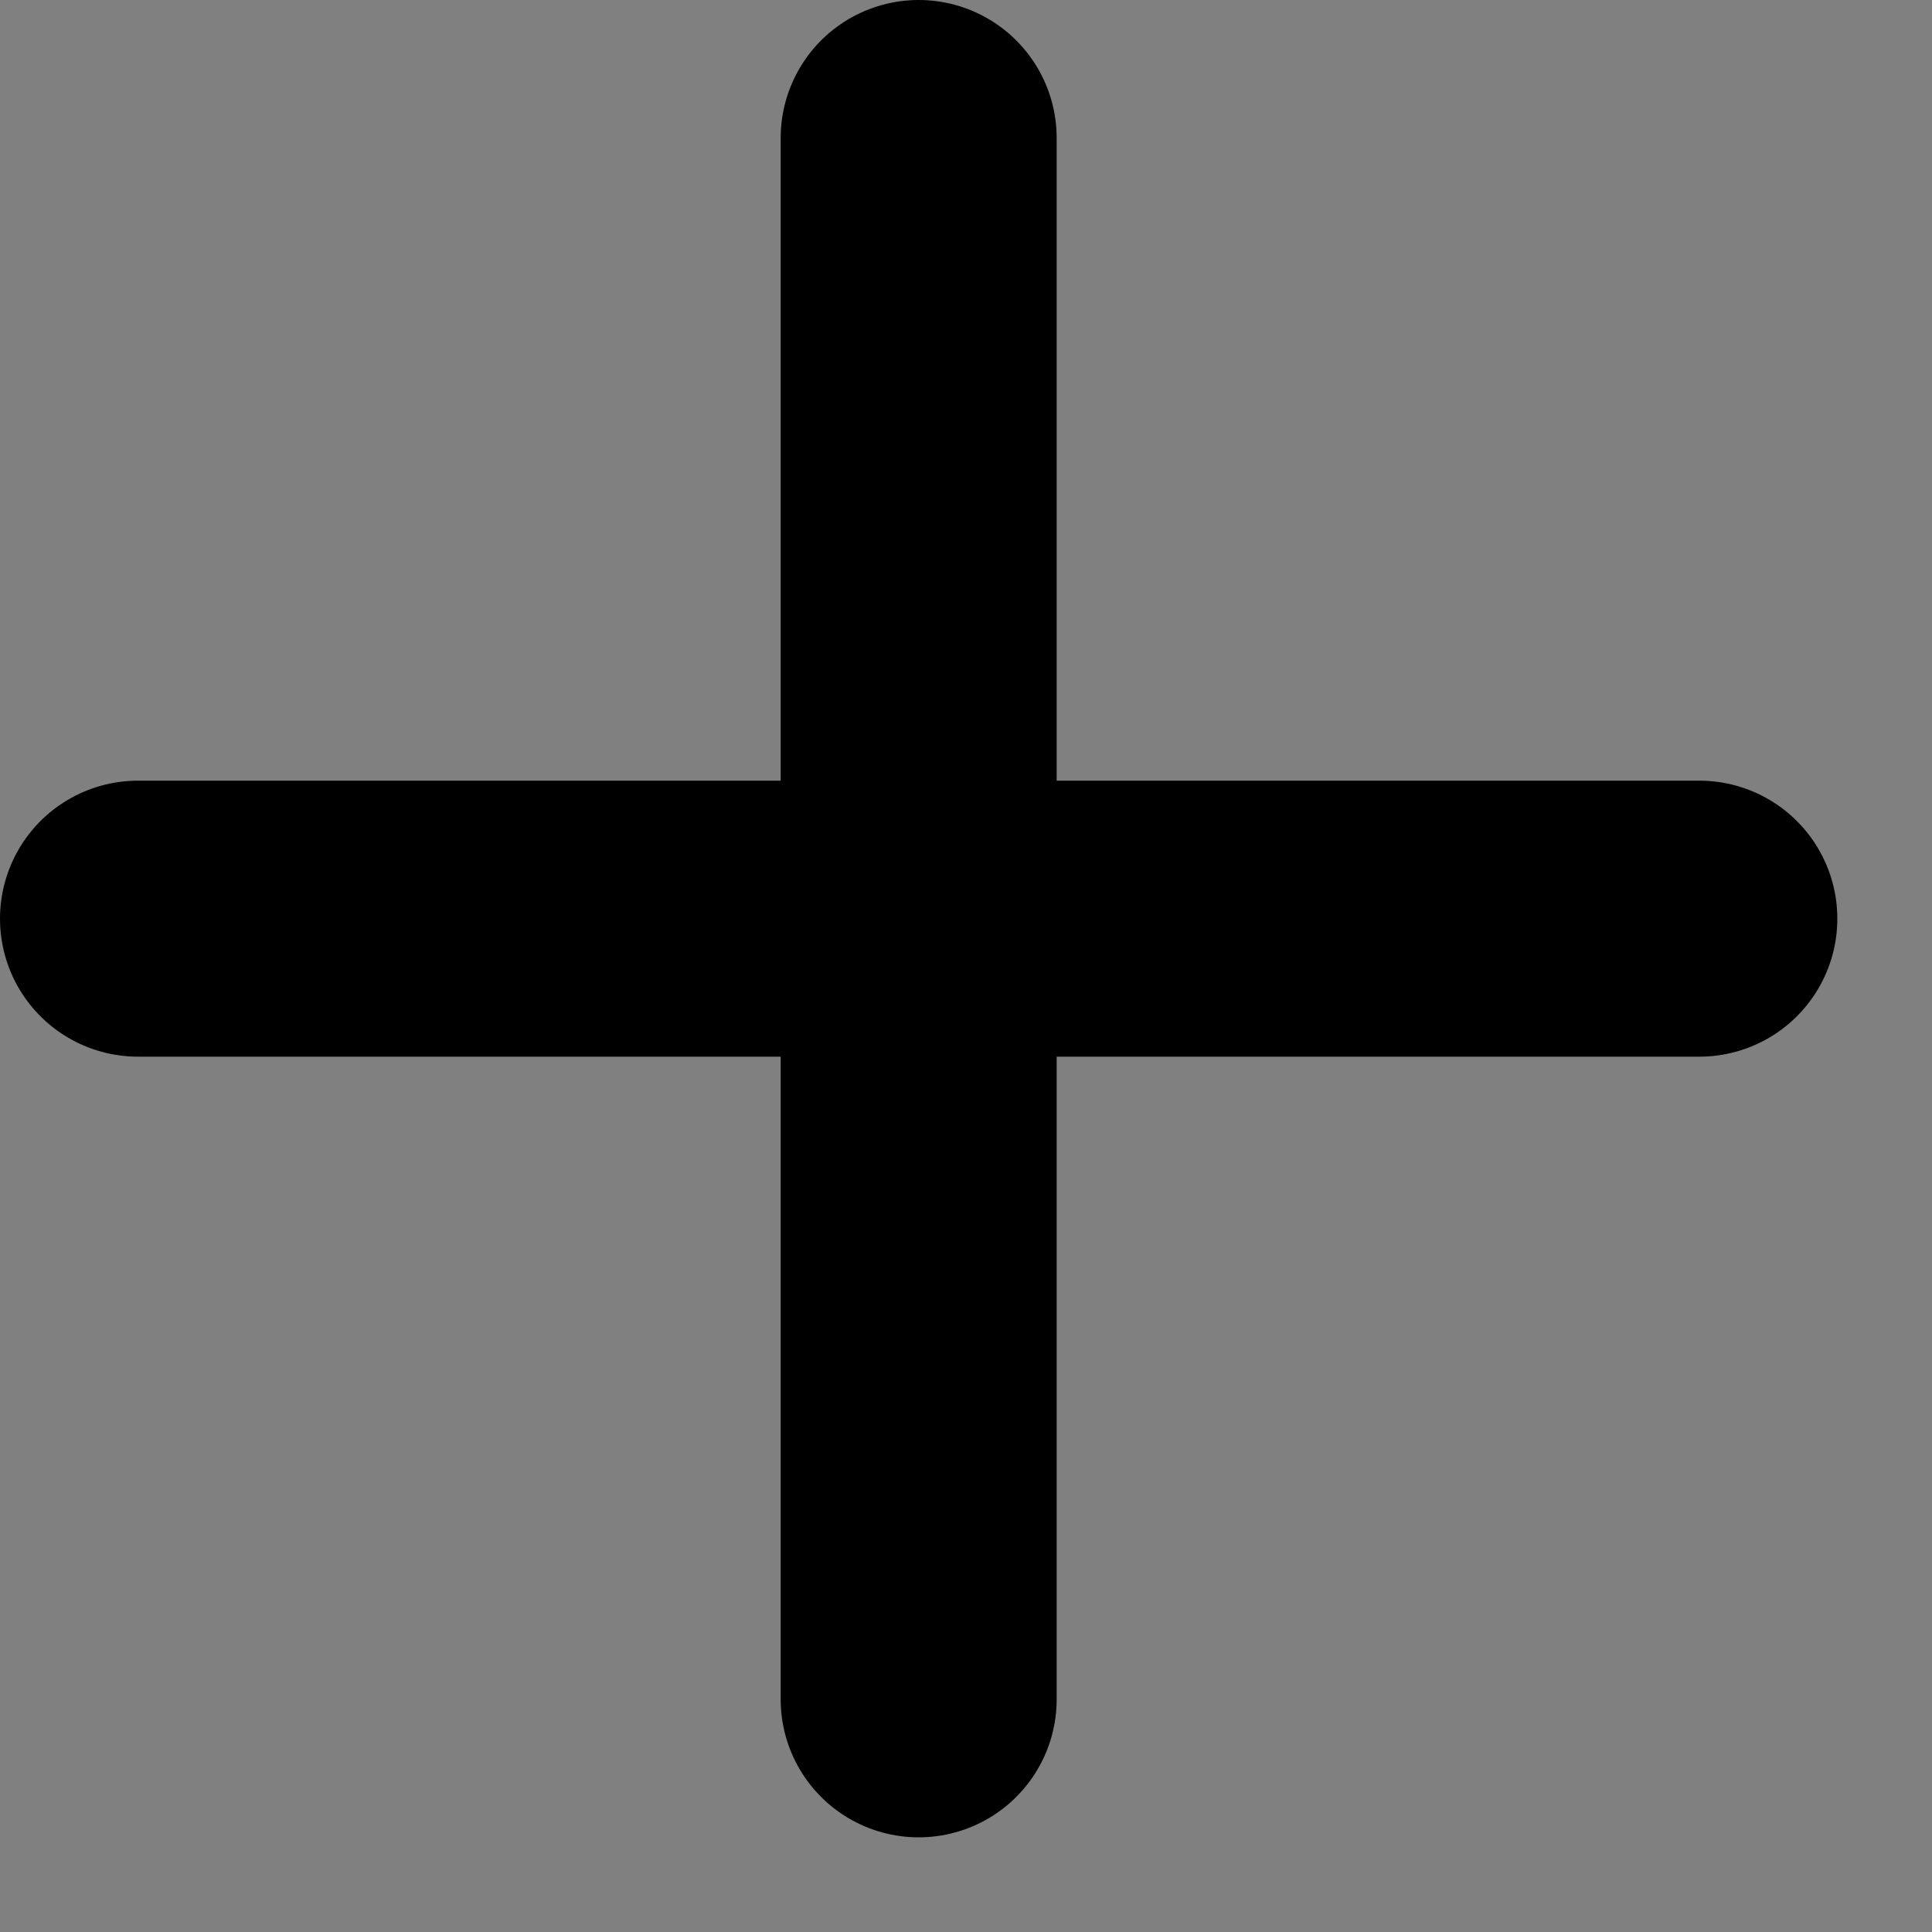 <svg width="14" height="14" viewBox="0 0 14 14" fill="none" xmlns="http://www.w3.org/2000/svg">
<rect x="0" y="0" width="14" height="14" fill="#808080" stroke="none"/>
<path fill-rule="evenodd" clip-rule="evenodd" d="M1 6.657H12.314H1Z" fill="#F5F5F5"/>
<path d="M1 6.657H12.314" stroke="black" stroke-width="2" stroke-linecap="round" stroke-linejoin="round"/>
<path fill-rule="evenodd" clip-rule="evenodd" d="M6.657 12.314V1V12.314Z" fill="#F5F5F5"/>
<path d="M6.657 12.314V1" stroke="black" stroke-width="2" stroke-linecap="round" stroke-linejoin="round"/>
</svg>

